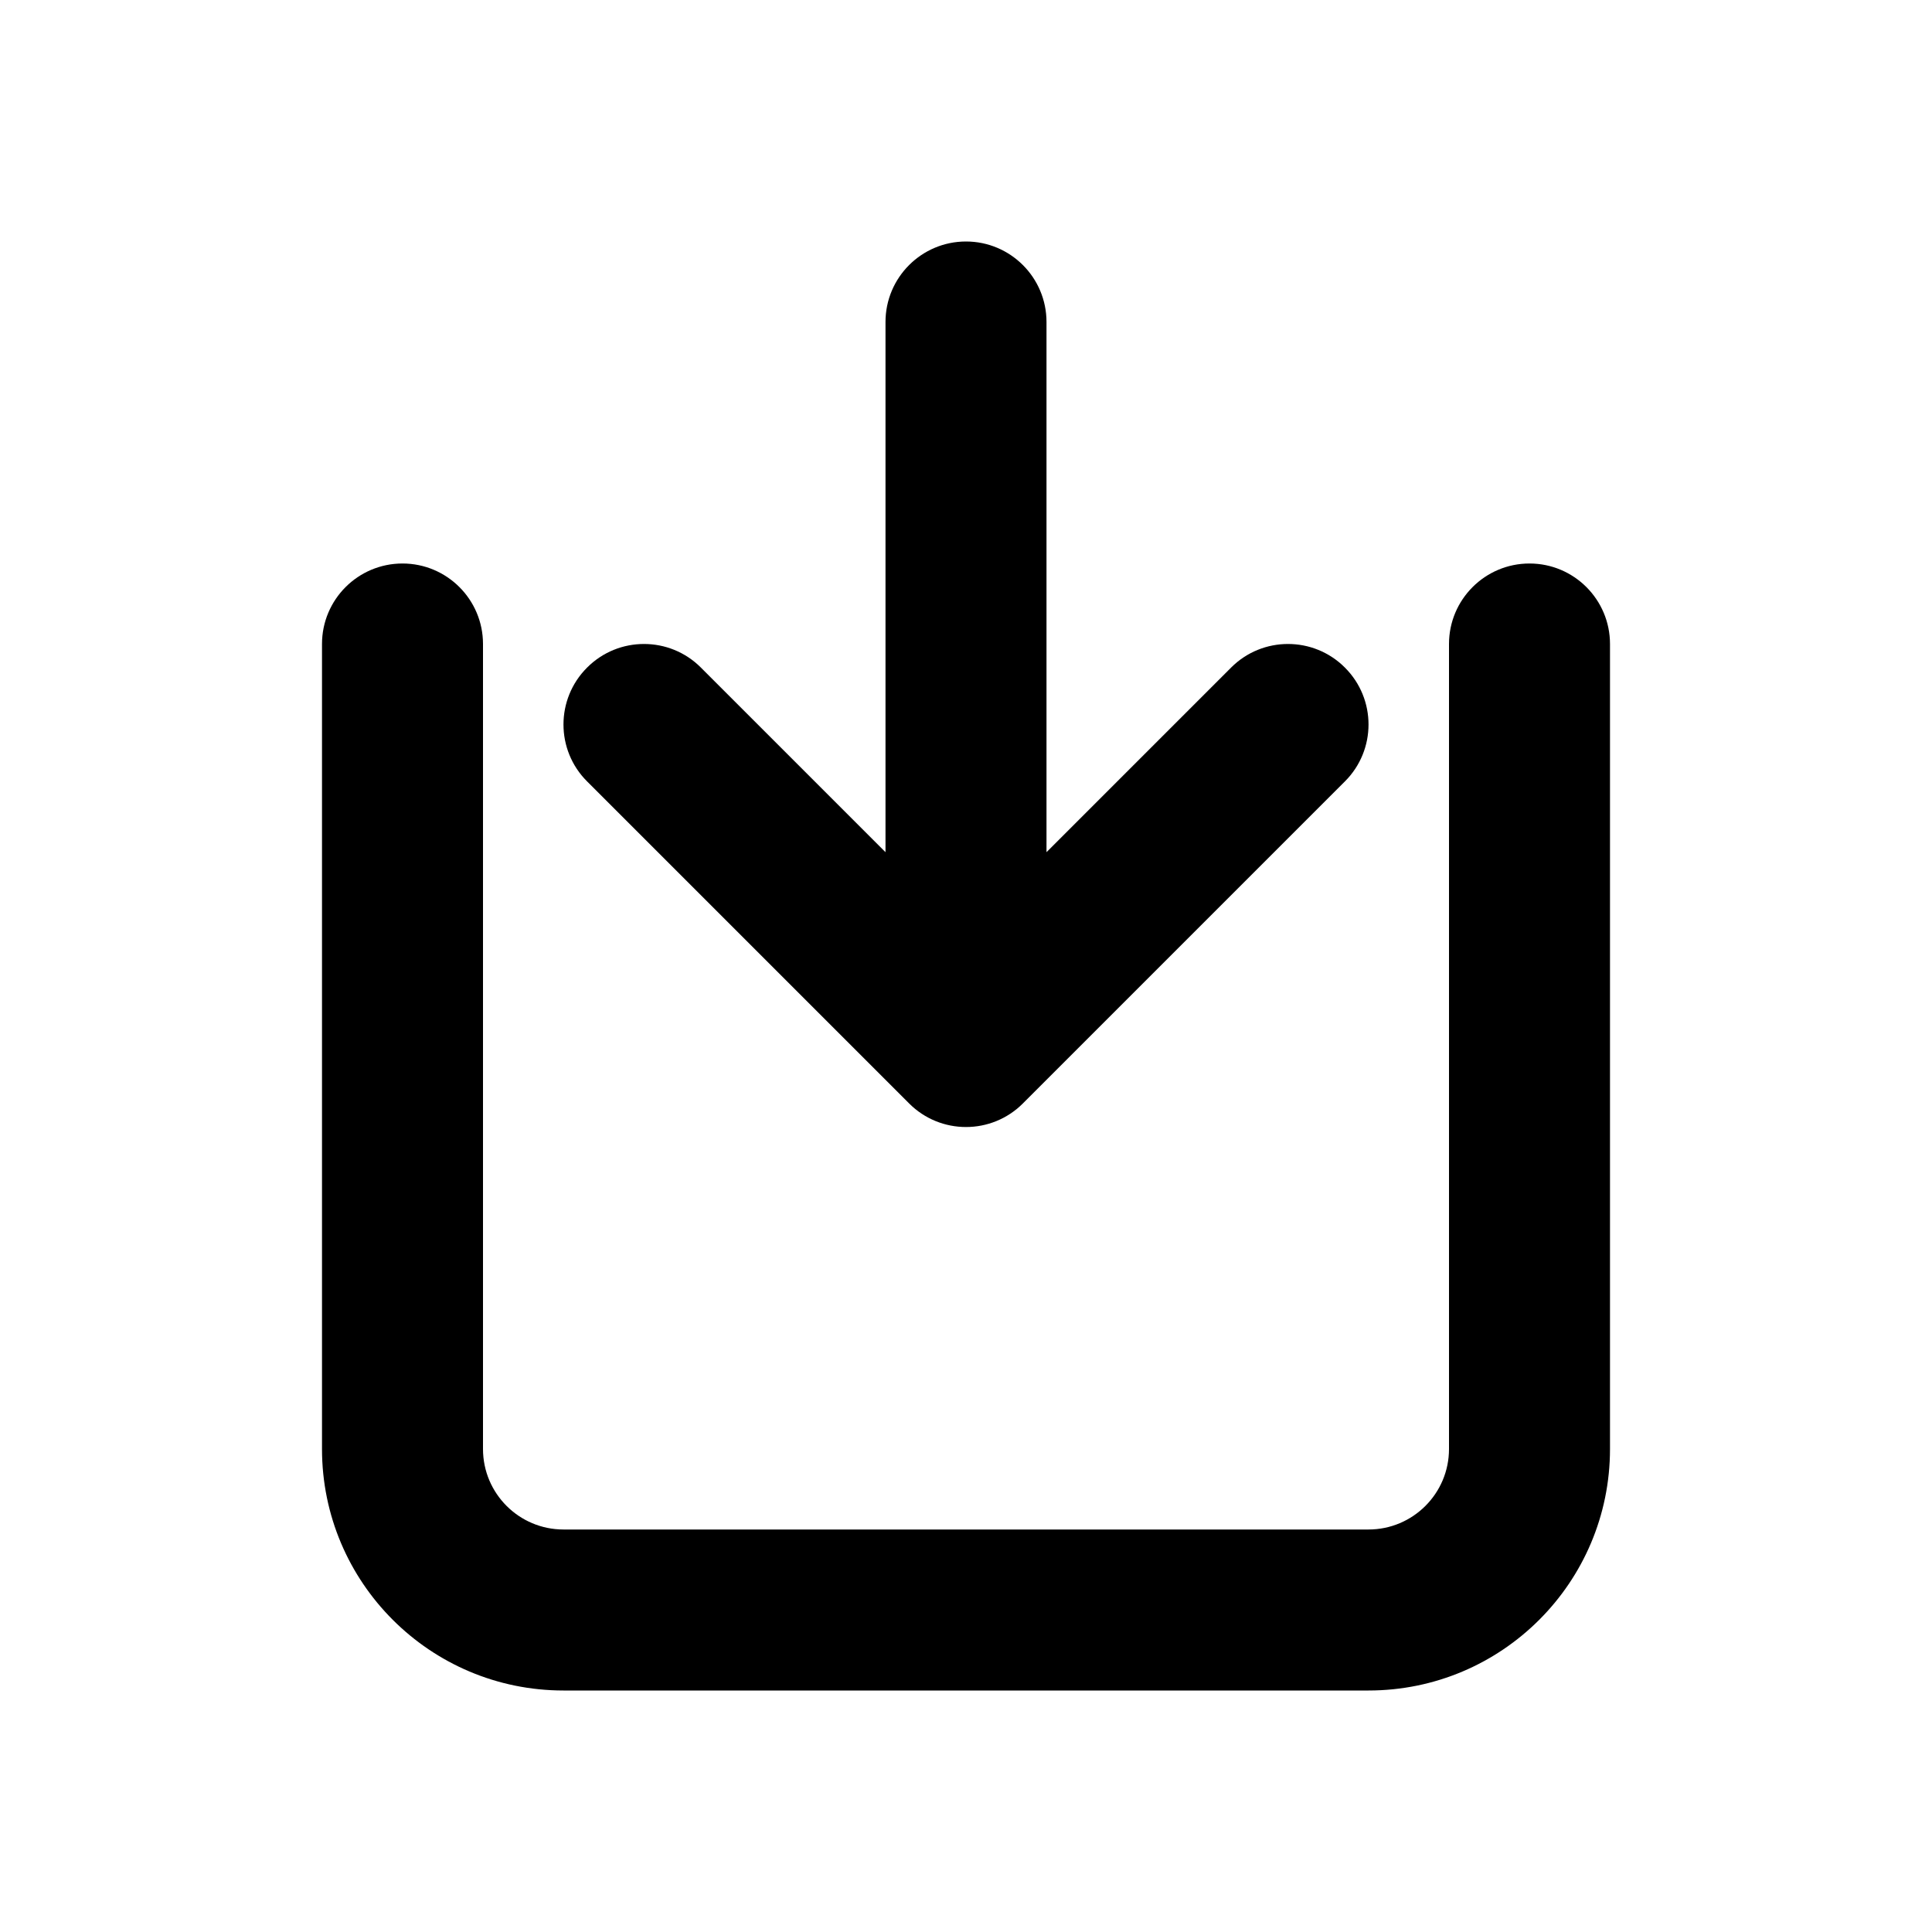 <svg width="24" height="24" viewBox="0 0 24 24" fill="none" xmlns="http://www.w3.org/2000/svg">
<path fill-rule="evenodd" clip-rule="evenodd" d="M12 3C12.552 3 13 3.448 13 4V10.586L15.293 8.293C15.683 7.902 16.317 7.902 16.707 8.293C17.098 8.683 17.098 9.317 16.707 9.707L12.707 13.707C12.317 14.098 11.683 14.098 11.293 13.707L7.293 9.707C6.902 9.317 6.902 8.683 7.293 8.293C7.683 7.902 8.317 7.902 8.707 8.293L11 10.586V4C11 3.448 11.448 3 12 3ZM5 7C5.552 7 6 7.448 6 8V18C6 18.552 6.448 19 7 19H17C17.552 19 18 18.552 18 18V8C18 7.448 18.448 7 19 7C19.552 7 20 7.448 20 8V18C20 19.657 18.657 21 17 21H7C5.343 21 4 19.657 4 18V8C4 7.448 4.448 7 5 7Z" fill="black"/>
</svg>
